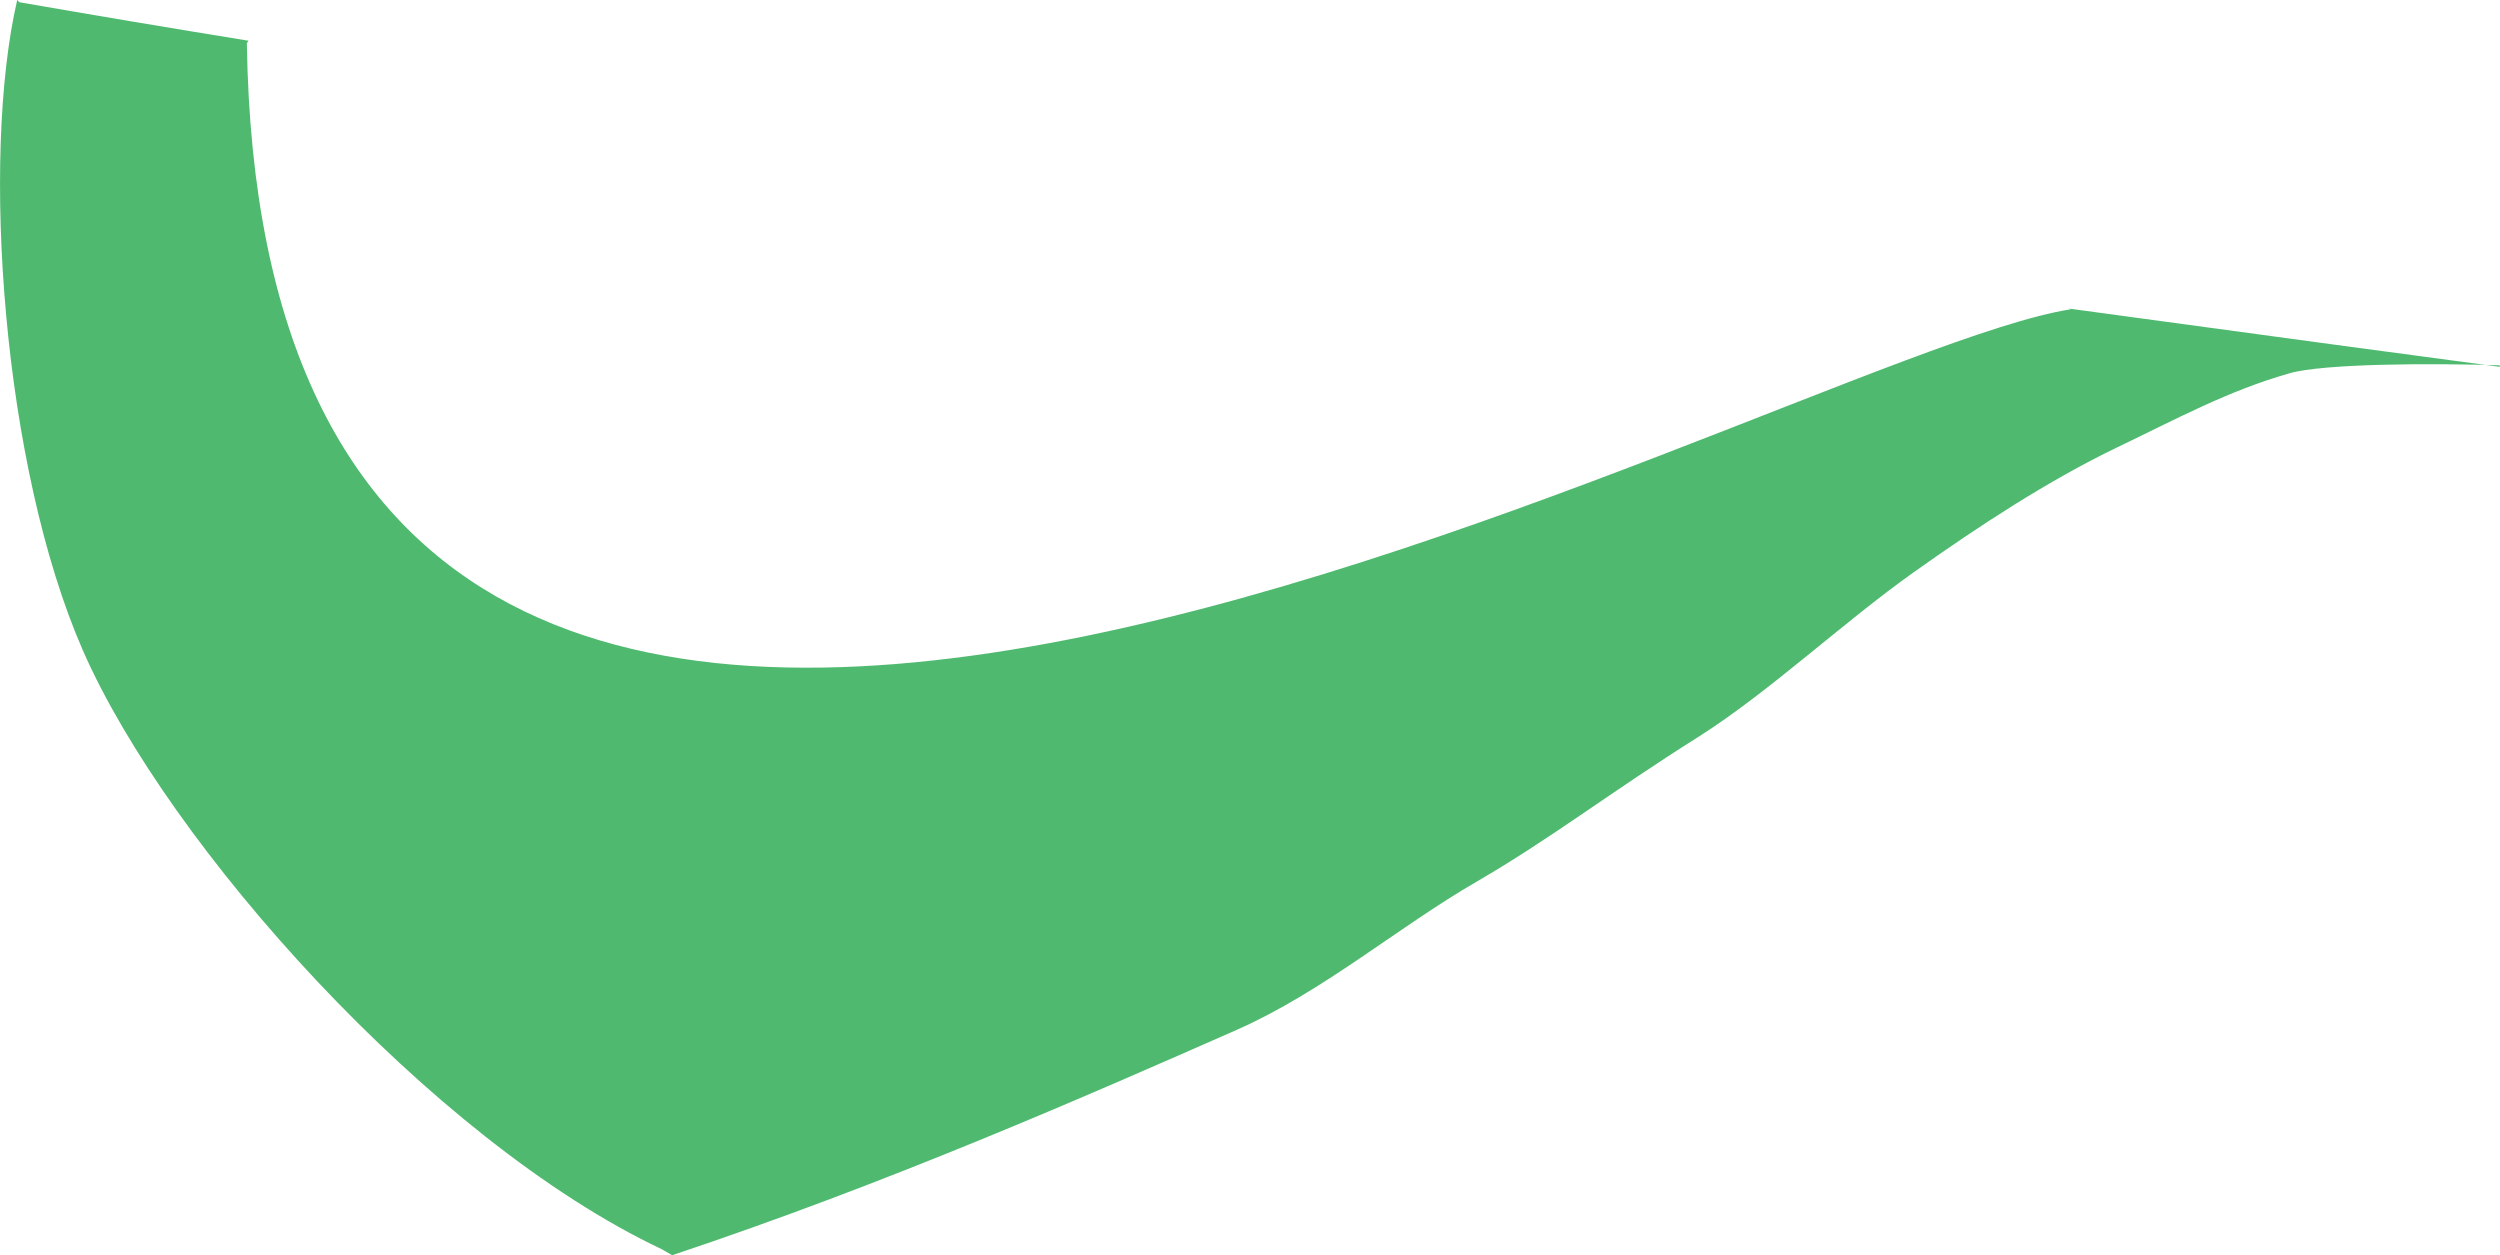 <?xml version="1.0" encoding="iso-8859-1"?>
<!-- Generator: Adobe Illustrator 16.0.0, SVG Export Plug-In . SVG Version: 6.00 Build 0)  -->
<!DOCTYPE svg PUBLIC "-//W3C//DTD SVG 1.1//EN" "http://www.w3.org/Graphics/SVG/1.1/DTD/svg11.dtd">
<svg version="1.1" id="Layer_1" xmlns="http://www.w3.org/2000/svg" xmlns:xlink="http://www.w3.org/1999/xlink" x="0px" y="0px"
	 width="14.665px" height="7.363px" viewBox="0 0 14.665 7.363" style="enable-background:new 0 0 14.665 7.363;"
	 xml:space="preserve">
<path style="fill:#4FBA6F;" d="M3.882,7.328C2.528,6.688,0.985,4.955,0.486,3.815C0.015,2.738-0.114,0.926,0.101,0l0.012,0.013
	c0.425,0.074,0.877,0.15,1.345,0.226l-0.01,0.014c0.106,7.019,8.883,1.846,10.7,1.561l-0.013-0.004
	c1.148,0.157,2.153,0.292,2.529,0.342l-0.001-0.009c-0.395-0.013-1.032-0.011-1.234,0.047c-0.36,0.103-0.659,0.266-1.009,0.434
	c-0.405,0.195-0.805,0.457-1.193,0.732c-0.421,0.299-0.846,0.701-1.262,0.965C9.444,4.649,9.102,4.916,8.665,5.17
	C8.201,5.438,7.76,5.818,7.255,6.041C6.363,6.434,5.211,6.94,3.943,7.363L3.882,7.328z"/>
</svg>
